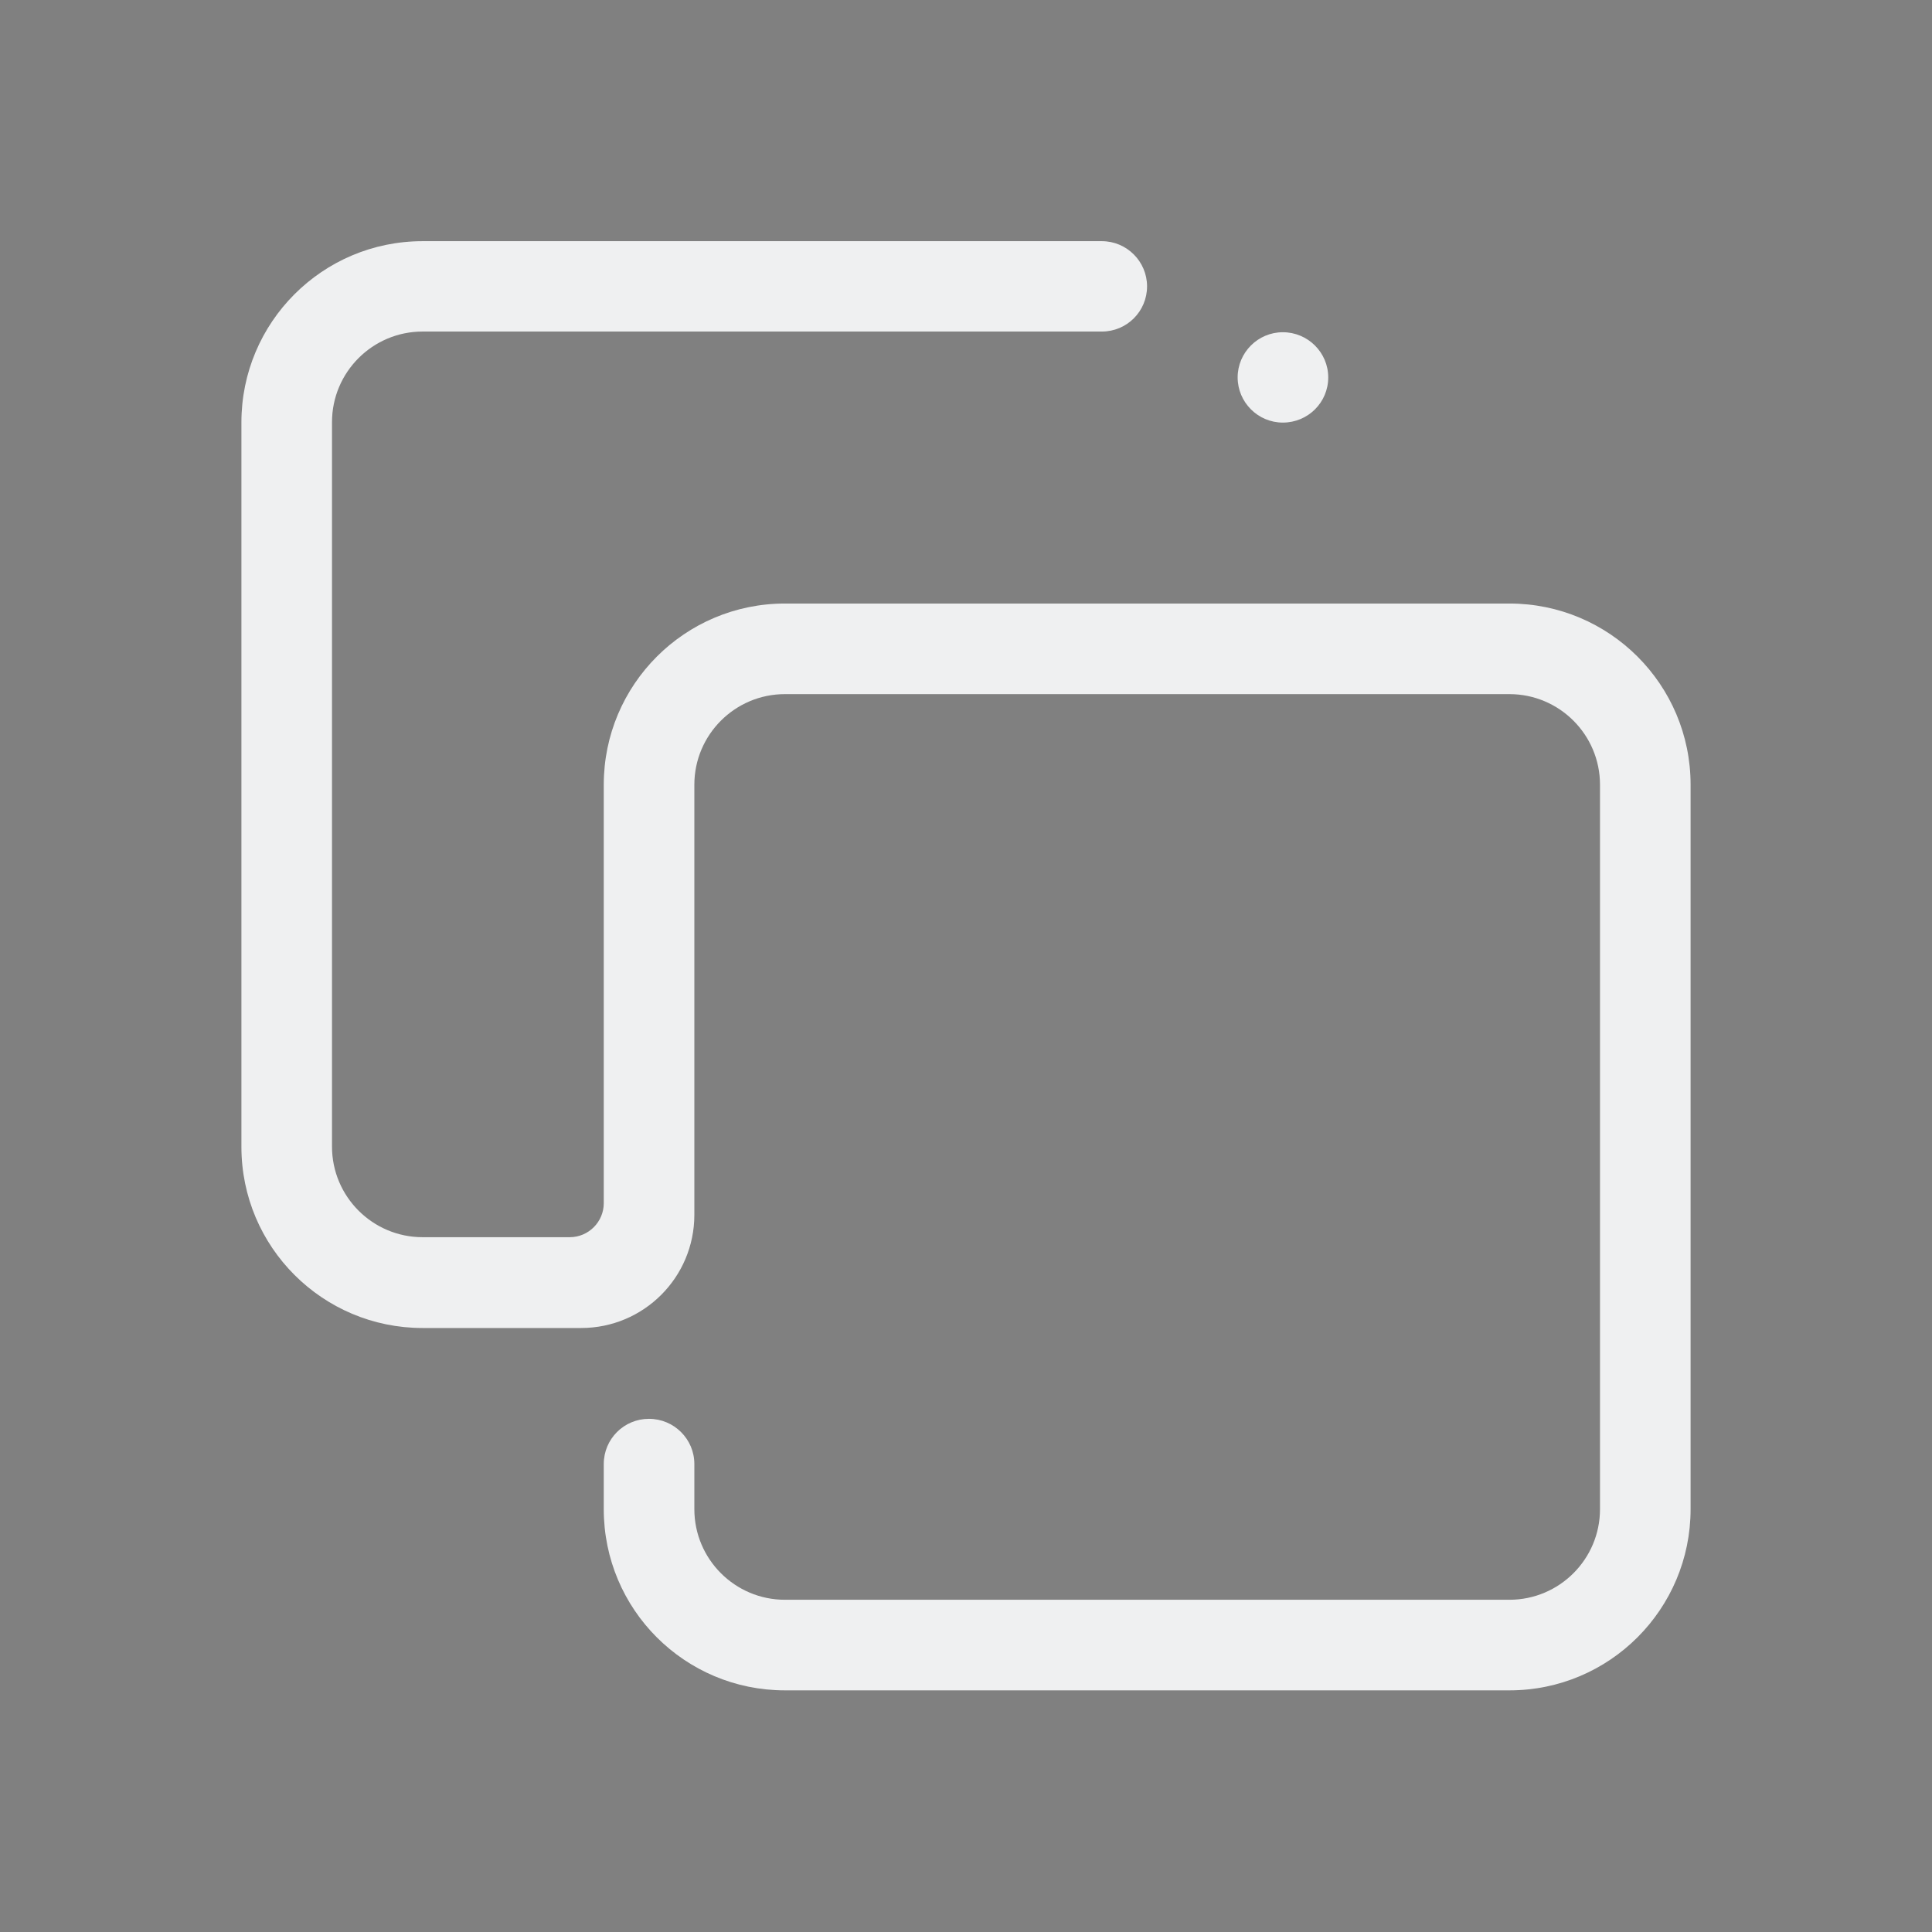 <?xml version="1.0" encoding="UTF-8" standalone="no"?>
<svg
   width="32"
   height="32"
   viewBox="0 0 8.467 8.467"
   version="1.1"
   id="svg847"
   inkscape:version="1.1.2 (0a00cf5339, 2022-02-04)"
   sodipodi:docname="activities.svg"
   xmlns:inkscape="http://www.inkscape.org/namespaces/inkscape"
   xmlns:sodipodi="http://sodipodi.sourceforge.net/DTD/sodipodi-0.dtd"
   xmlns="http://www.w3.org/2000/svg"
   xmlns:svg="http://www.w3.org/2000/svg"
   xmlns:rdf="http://www.w3.org/1999/02/22-rdf-syntax-ns#"
   xmlns:cc="http://creativecommons.org/ns#"
   xmlns:dc="http://purl.org/dc/elements/1.1/">
  <rect x="0" y="0" width="8.467" height="8.467" fill="#808080" stroke="none"/>
  <style
     id="current-color-scheme"
     type="text/css">.ColorScheme-Text { color:#eff0f1; }
</style>
  <defs
     id="defs841" />
  <sodipodi:namedview
     id="base"
     pagecolor="#ffffff"
     bordercolor="#000000"
     borderopacity="1"
     inkscape:pageopacity="0.0"
     inkscape:pageshadow="2"
     inkscape:zoom="7.919596"
     inkscape:cx="18.182746"
     inkscape:cy="14.647212"
     inkscape:document-units="px"
     inkscape:current-layer="layer1"
     inkscape:document-rotation="0"
     showgrid="false"
     units="px"
     inkscape:window-width="1920"
     inkscape:window-height="1009"
     inkscape:window-x="0"
     inkscape:window-y="0"
     inkscape:window-maximized="1"
     inkscape:snap-bbox="true"
     inkscape:bbox-nodes="true"
     inkscape:showpageshadow="false"
     inkscape:lockguides="true"
     inkscape:pagecheckerboard="0">
    <inkscape:grid
       type="xygrid"
       id="grid1410"
       originx="5.9999999e-07"
       originy="0" />
  </sodipodi:namedview>
  <g
     inkscape:label="Layer 1"
     inkscape:groupmode="layer"
     id="layer1">
    <g
       id="22-22-activities">
      <rect
         style="opacity:0.003;fill:#000000;stroke-width:0.364"
         id="rect1430-3-7-5"
         width="5.821"
         height="5.821"
         x="8.467"
         y="2.646" />
      <path
         d="m 12.965,7.673 h -2.117 c -0.292,0 -0.529,-0.237 -0.529,-0.529 v -0.132 c 0,-0.073 0.059,-0.132 0.132,-0.132 0.073,0 0.132,0.059 0.132,0.132 v 0.132 c 0,0.146 0.118,0.265 0.265,0.265 h 2.117 c 0.146,0 0.265,-0.118 0.265,-0.265 V 5.027 c 0,-0.146 -0.119,-0.264 -0.265,-0.264 h -2.117 c -0.146,0 -0.265,0.118 -0.265,0.264 v 1.257 c 0,0.183 -0.148,0.331 -0.331,0.331 H 9.789 c -0.292,0 -0.529,-0.237 -0.529,-0.529 V 3.969 c 0,-0.292 0.237,-0.529 0.529,-0.529 h 1.985 c 0.073,0 0.132,0.059 0.132,0.132 0,0.073 -0.059,0.132 -0.132,0.132 H 9.789 c -0.146,0 -0.264,0.119 -0.264,0.265 v 2.117 c 0,0.146 0.118,0.265 0.264,0.265 h 0.43 c 0.055,0 0.099,-0.044 0.099,-0.099 V 5.027 c 0,-0.292 0.237,-0.529 0.529,-0.529 h 2.117 c 0.292,0 0.529,0.237 0.529,0.529 v 2.117 c 8e-6,0.292 -0.237,0.529 -0.529,0.529 z M 12.303,3.969 c -0.073,0 -0.132,-0.059 -0.132,-0.132 0,-0.073 0.059,-0.132 0.132,-0.132 0.073,0 0.132,0.059 0.132,0.132 0,0.073 -0.059,0.132 -0.132,0.132 z"
         id="path2-7"
         style="stroke-width:0.008;fill-opacity:1;fill:currentColor;"
         class="ColorScheme-Text" />
    </g>
    <g
       id="activities">
      <rect
         y="0"
         x="0"
         height="8.467"
         width="8.467"
         id="rect1430"
         style="opacity:0.003;fill:#000000;stroke-width:0.529" />
      <path
         d="M 6.615,7.408 H 3.44 c -0.439,0 -0.794,-0.355 -0.794,-0.794 V 6.416 c 0,-0.11 0.089,-0.198 0.198,-0.198 0.11,0 0.199,0.089 0.199,0.198 v 0.198 c 0,0.219 0.178,0.397 0.397,0.397 h 3.175 c 0.219,0 0.397,-0.178 0.397,-0.397 V 3.439 c 0,-0.219 -0.178,-0.397 -0.397,-0.397 H 3.44 c -0.219,0 -0.397,0.178 -0.397,0.397 v 1.885 c 0,0.274 -0.222,0.496 -0.496,0.496 h -0.695 c -0.438,0 -0.794,-0.355 -0.794,-0.794 v -3.175 c 0,-0.438 0.355,-0.794 0.794,-0.794 h 2.977 c 0.109,0 0.198,0.089 0.198,0.198 0,0.11 -0.089,0.198 -0.198,0.198 H 1.852 c -0.219,0 -0.397,0.178 -0.397,0.397 v 3.175 c 0,0.219 0.178,0.397 0.397,0.397 h 0.645 c 0.082,0 0.149,-0.067 0.149,-0.149 V 3.439 c 0,-0.438 0.355,-0.794 0.794,-0.794 h 3.175 c 0.438,0 0.794,0.355 0.794,0.794 v 3.175 c 1.24e-5,0.438 -0.355,0.794 -0.794,0.794 z M 5.622,1.852 c -0.109,0 -0.198,-0.089 -0.198,-0.198 0,-0.109 0.089,-0.198 0.198,-0.198 0.11,0 0.199,0.089 0.199,0.198 0,0.11 -0.089,0.198 -0.199,0.198 z"
         id="path2"
         style="stroke-width:0.012;fill-opacity:1;fill:currentColor;"
         class="ColorScheme-Text" />
    </g>
  </g>
</svg>
